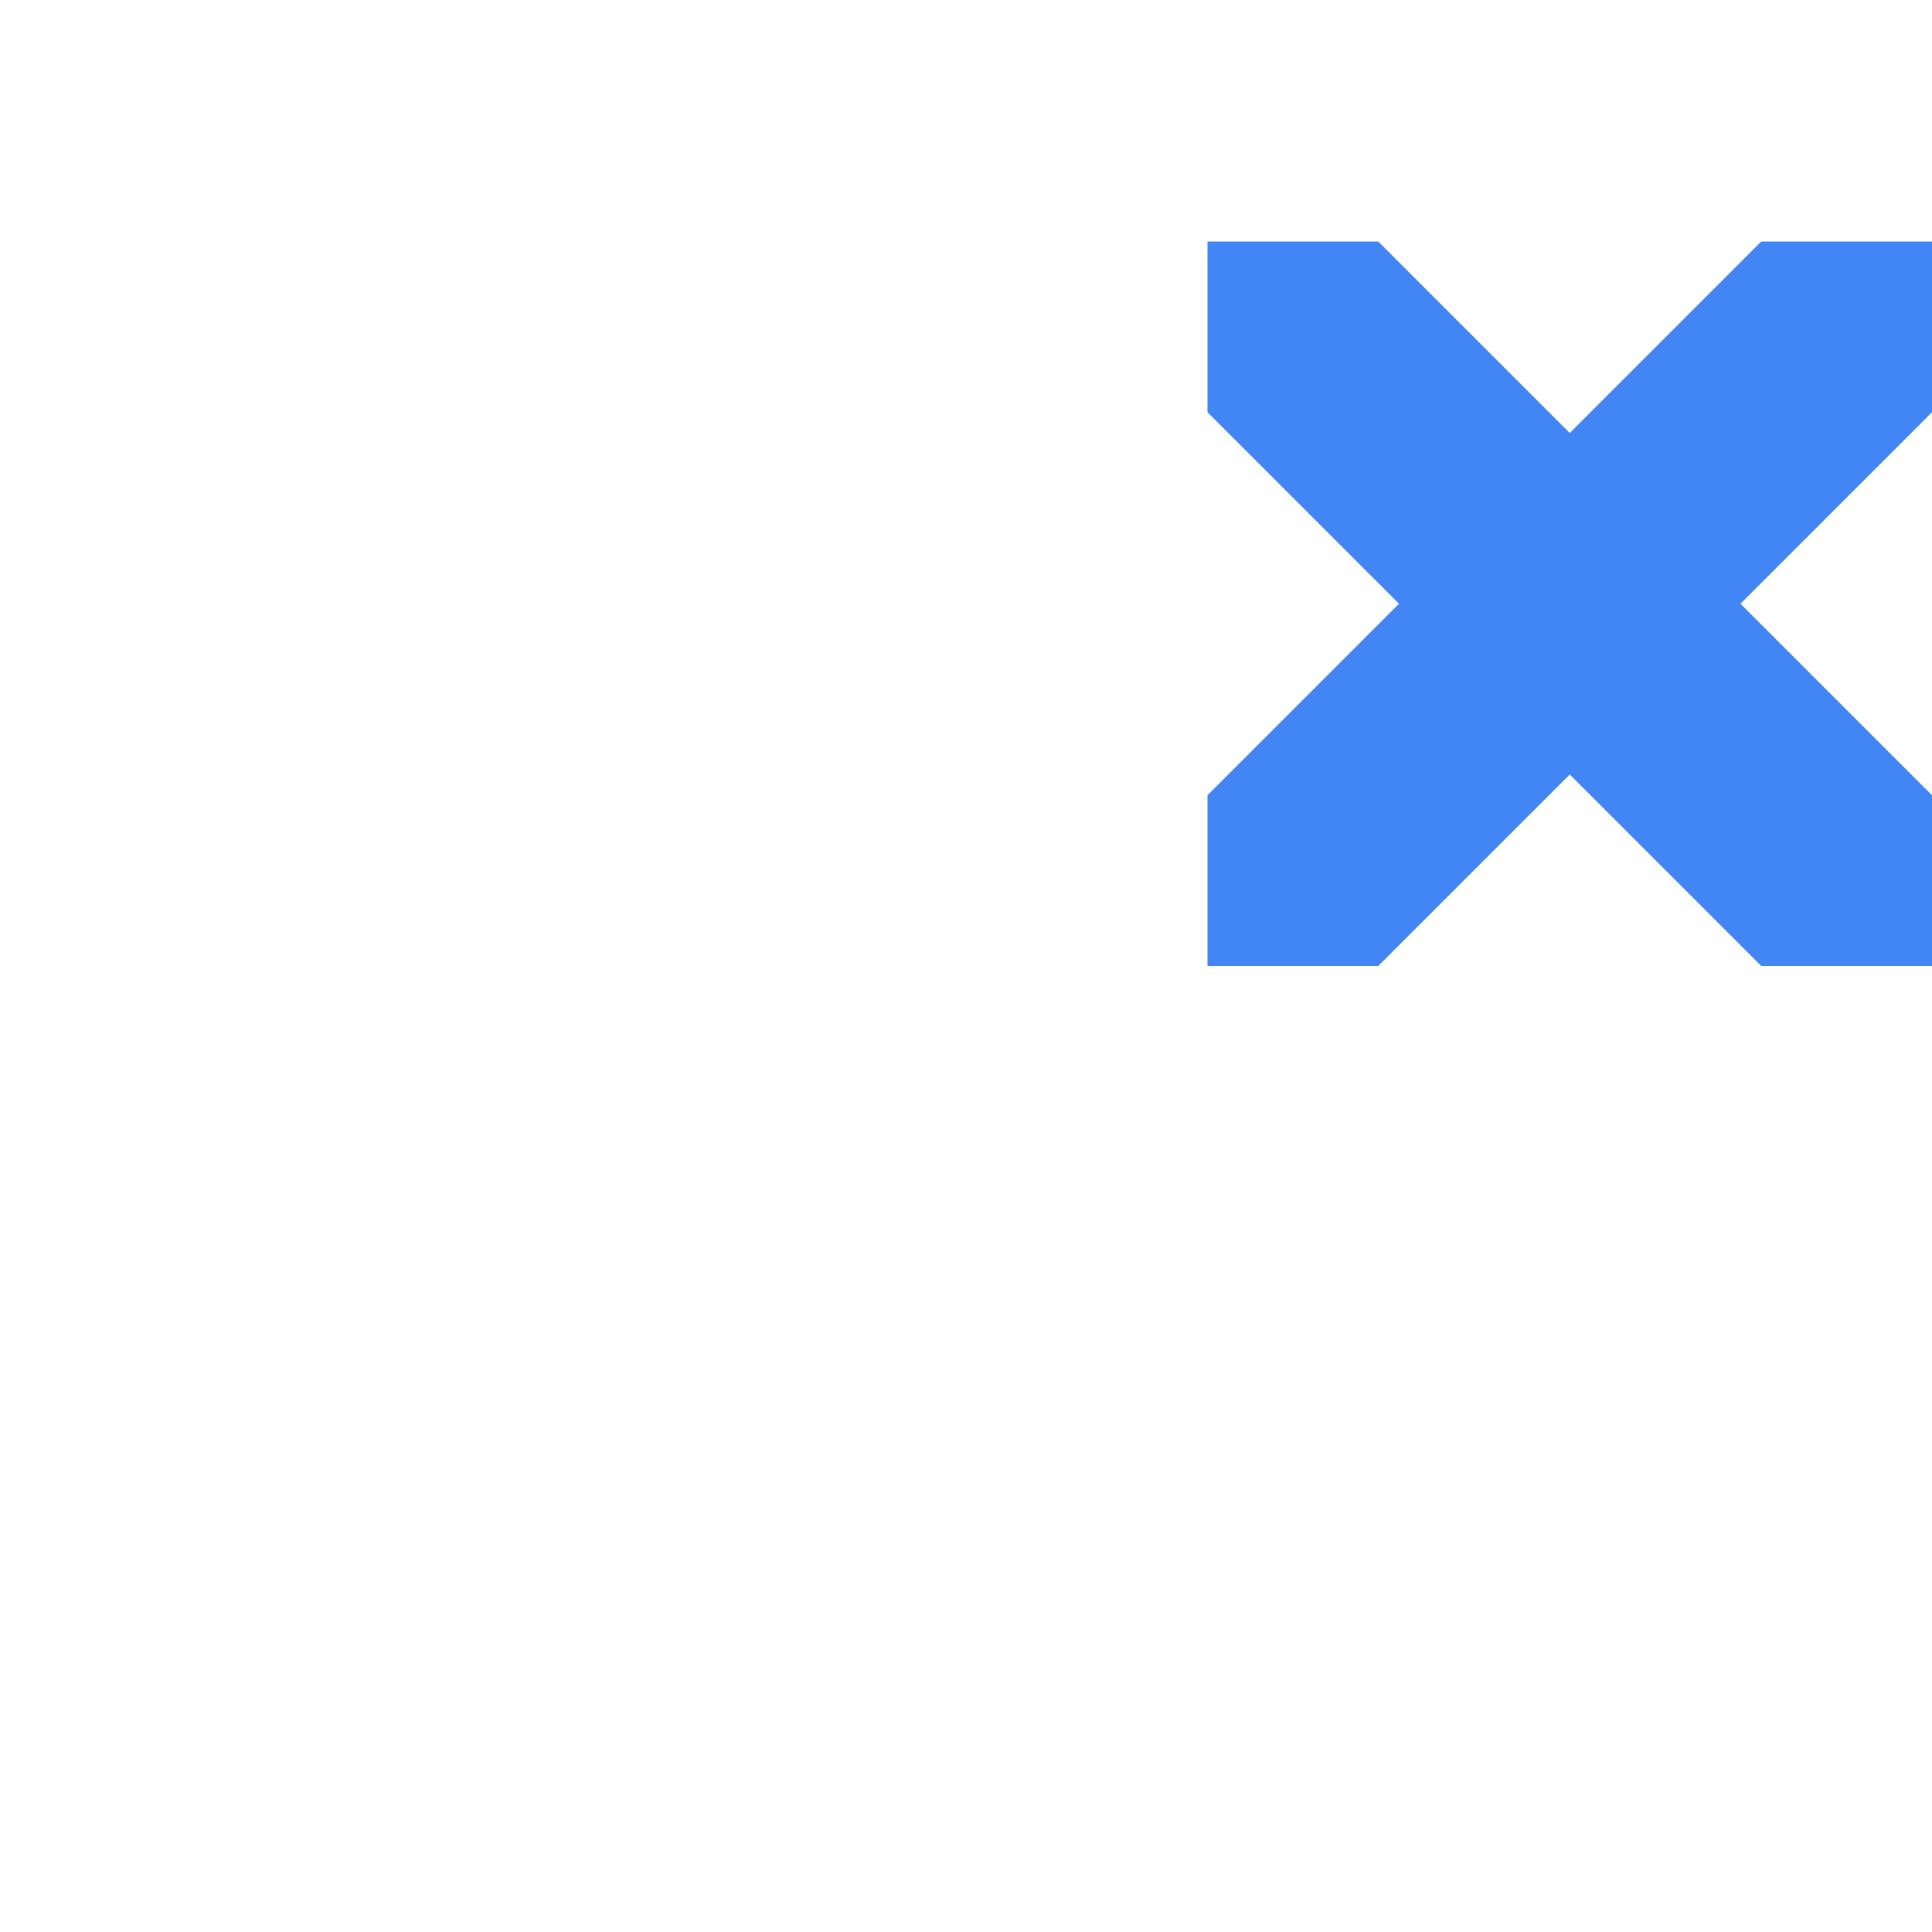 <svg xmlns="http://www.w3.org/2000/svg" xmlns:xlink="http://www.w3.org/1999/xlink" width="16" height="16" viewBox="0 0 16 16" version="1.1"><defs><linearGradient id="linear0" x1="0%" x2="0%" y1="0%" y2="100%"><stop offset="0%" style="stop-color:#00b54e; stop-opacity:1"/><stop offset="50%" style="stop-color:#0073ff; stop-opacity:1"/><stop offset="100%" style="stop-color:#ffd000; stop-opacity:1"/></linearGradient></defs><g id="surface1"><path style=" stroke:none;fill-rule:nonzero;fill:rgb(25.882%,52.157%,95.686%);fill-opacity:1;" d="M 10 2 L 10 3.414 L 11.586 5 L 10 6.586 L 10 8 L 11.414 8 L 13 6.414 L 14.586 8 L 16 8 L 16 6.586 L 14.414 5 L 16 3.414 L 16 2 L 14.586 2 L 13 3.586 L 11.414 2 Z M 10 2 "/><use xlink:href="#surface5" mask="url(#mask0)"/></g></svg>
